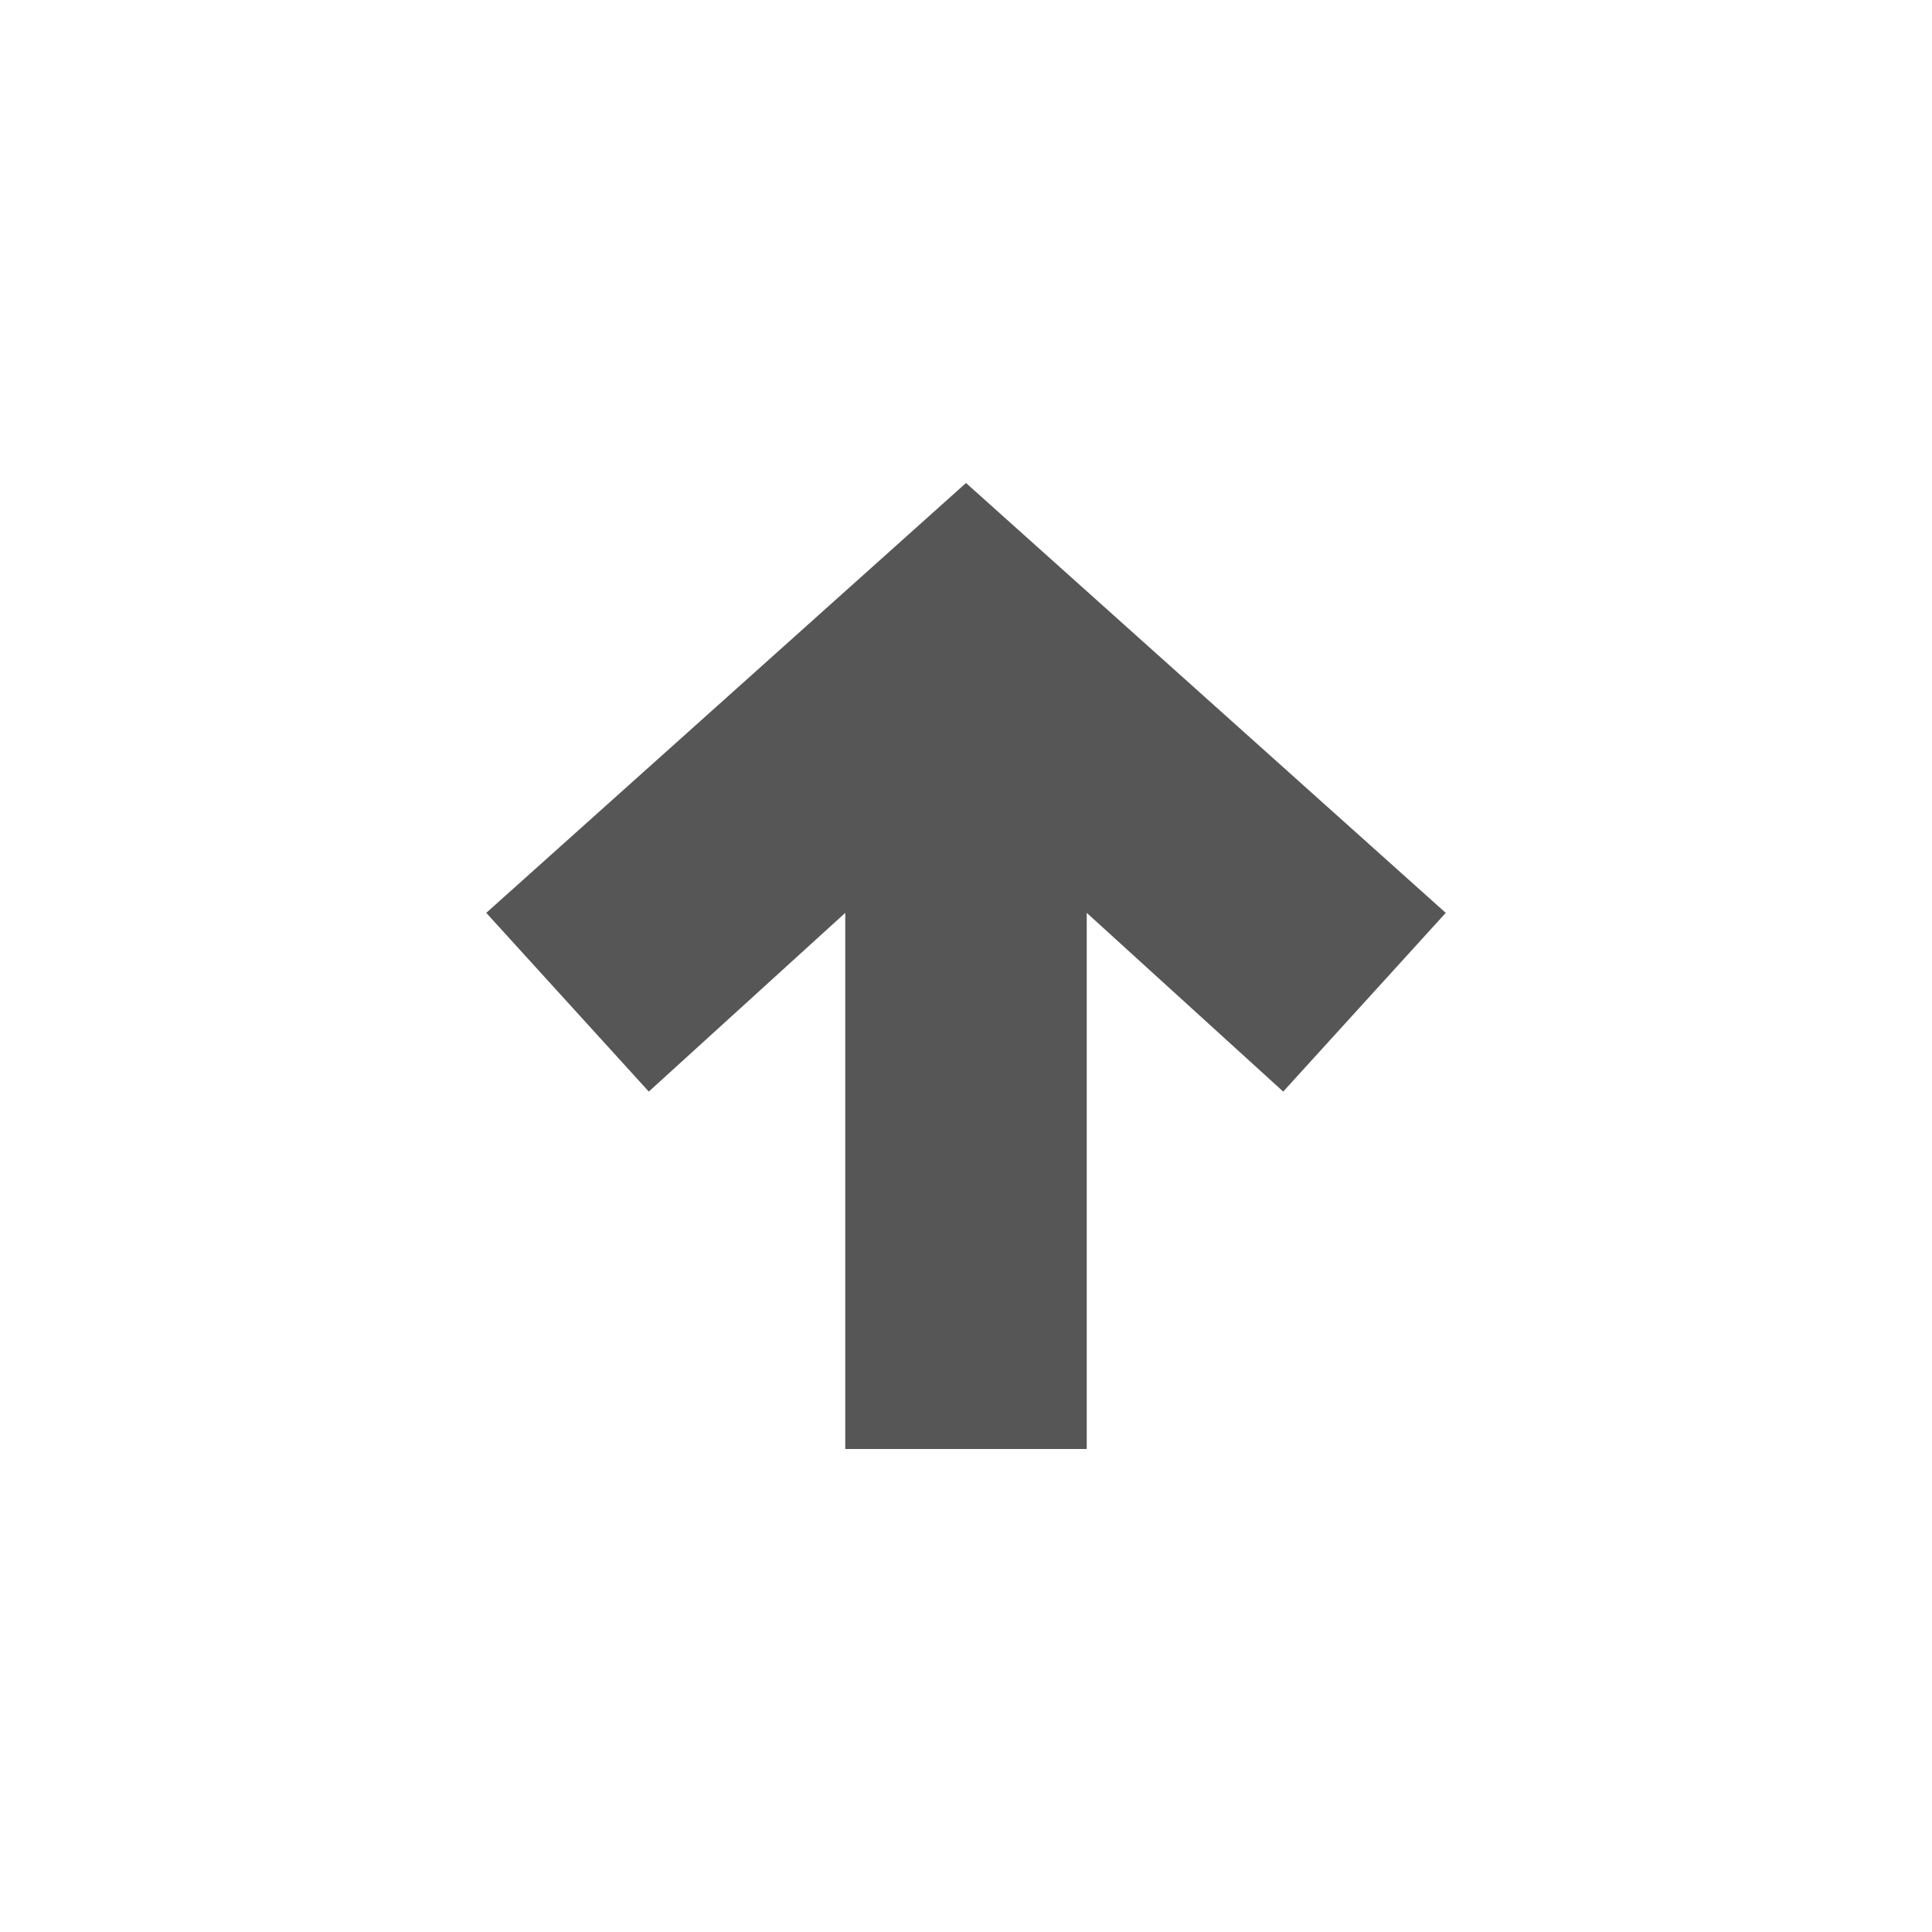 <svg xmlns="http://www.w3.org/2000/svg" width="16" height="16"><defs><style id="current-color-scheme" type="text/css"></style></defs><path d="M8 4L4.027 7.56l1.346 1.48L7 7.56V12h2V7.56l1.627 1.48 1.346-1.48z" fill="currentColor" color="#565656"/></svg>